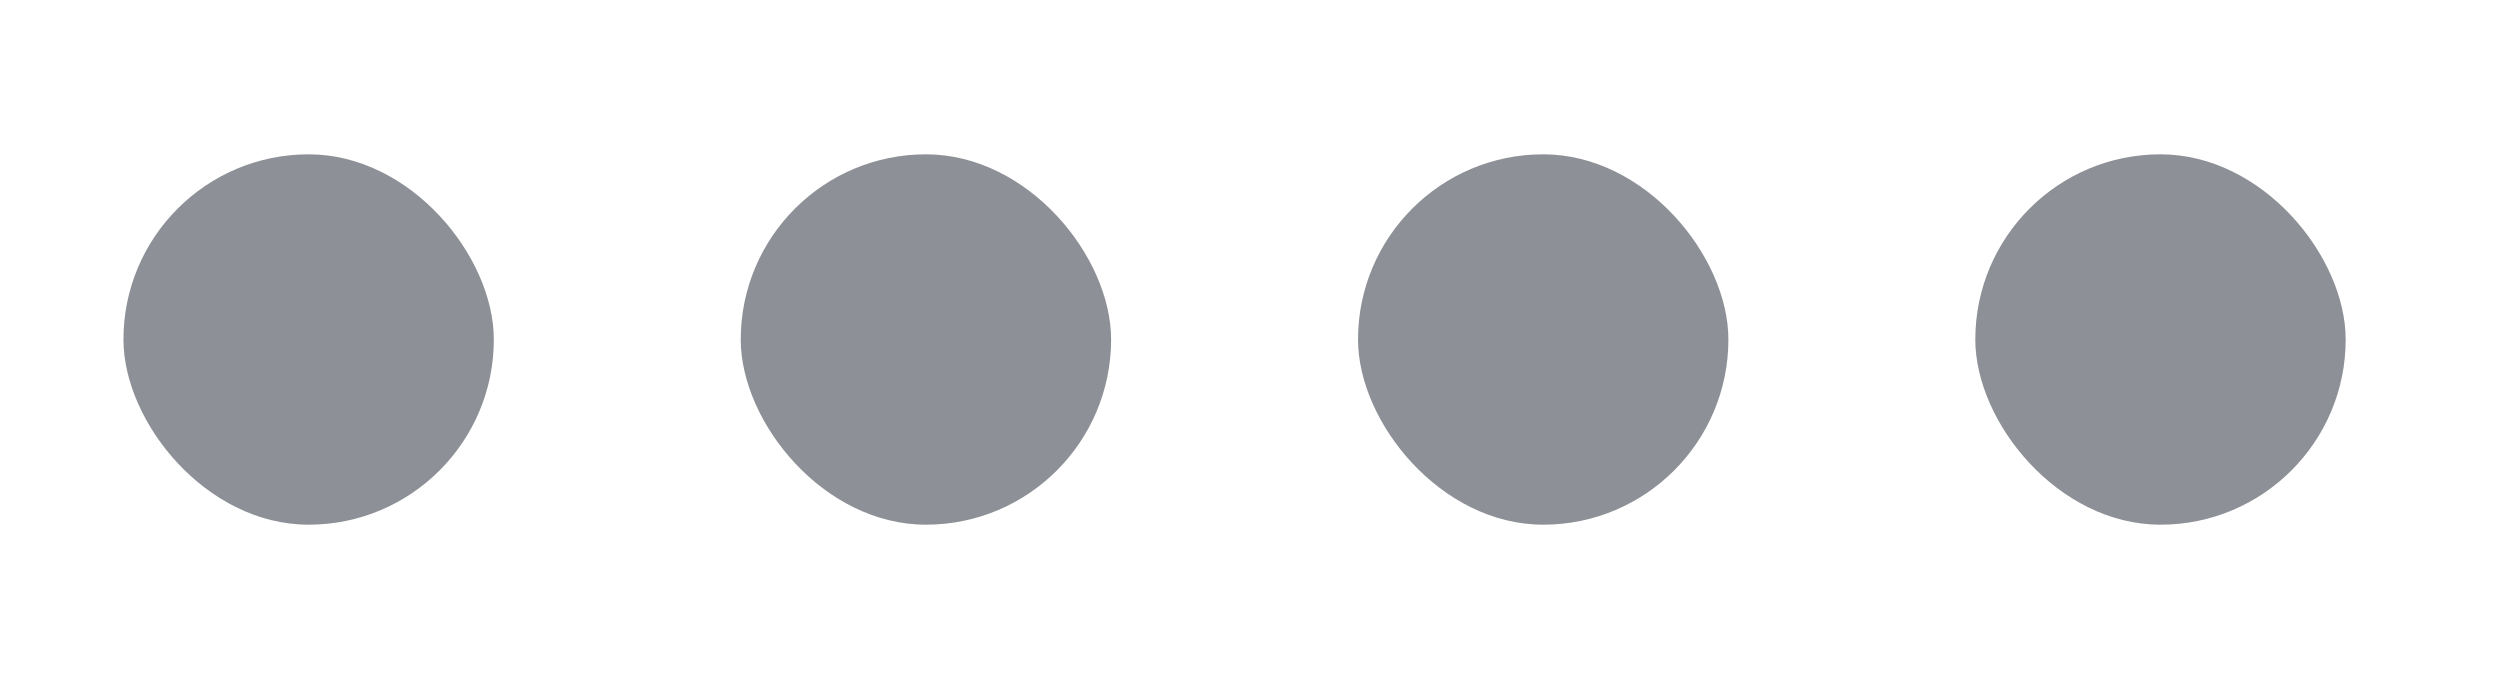 <?xml version="1.0" encoding="UTF-8"?>
<svg width="162px" height="44px" viewBox="0 0 162 44" version="1.1" xmlns="http://www.w3.org/2000/svg" xmlns:xlink="http://www.w3.org/1999/xlink">
    <!-- Generator: Sketch 50.2 (55047) - http://www.bohemiancoding.com/sketch -->
    <title>nav-buttons</title>
    <desc>Created with Sketch.</desc>
    <defs></defs>
    <g id="nav-buttons" stroke="none" stroke-width="1" fill="none" fill-rule="evenodd">
        <rect id="Rectangle-Copy-85" fill="#8D9096" x="128" y="10" width="24" height="24" rx="12"></rect>
        <rect id="Rectangle-Copy-86" fill="#8D9096" x="88" y="10" width="24" height="24" rx="12"></rect>
        <rect id="Rectangle-Copy-87" fill="#8D9096" x="48" y="10" width="24" height="24" rx="12"></rect>
        <rect id="Rectangle-Copy-88" fill="#8D9096" x="8" y="10" width="24" height="24" rx="12"></rect>
    </g>
</svg>